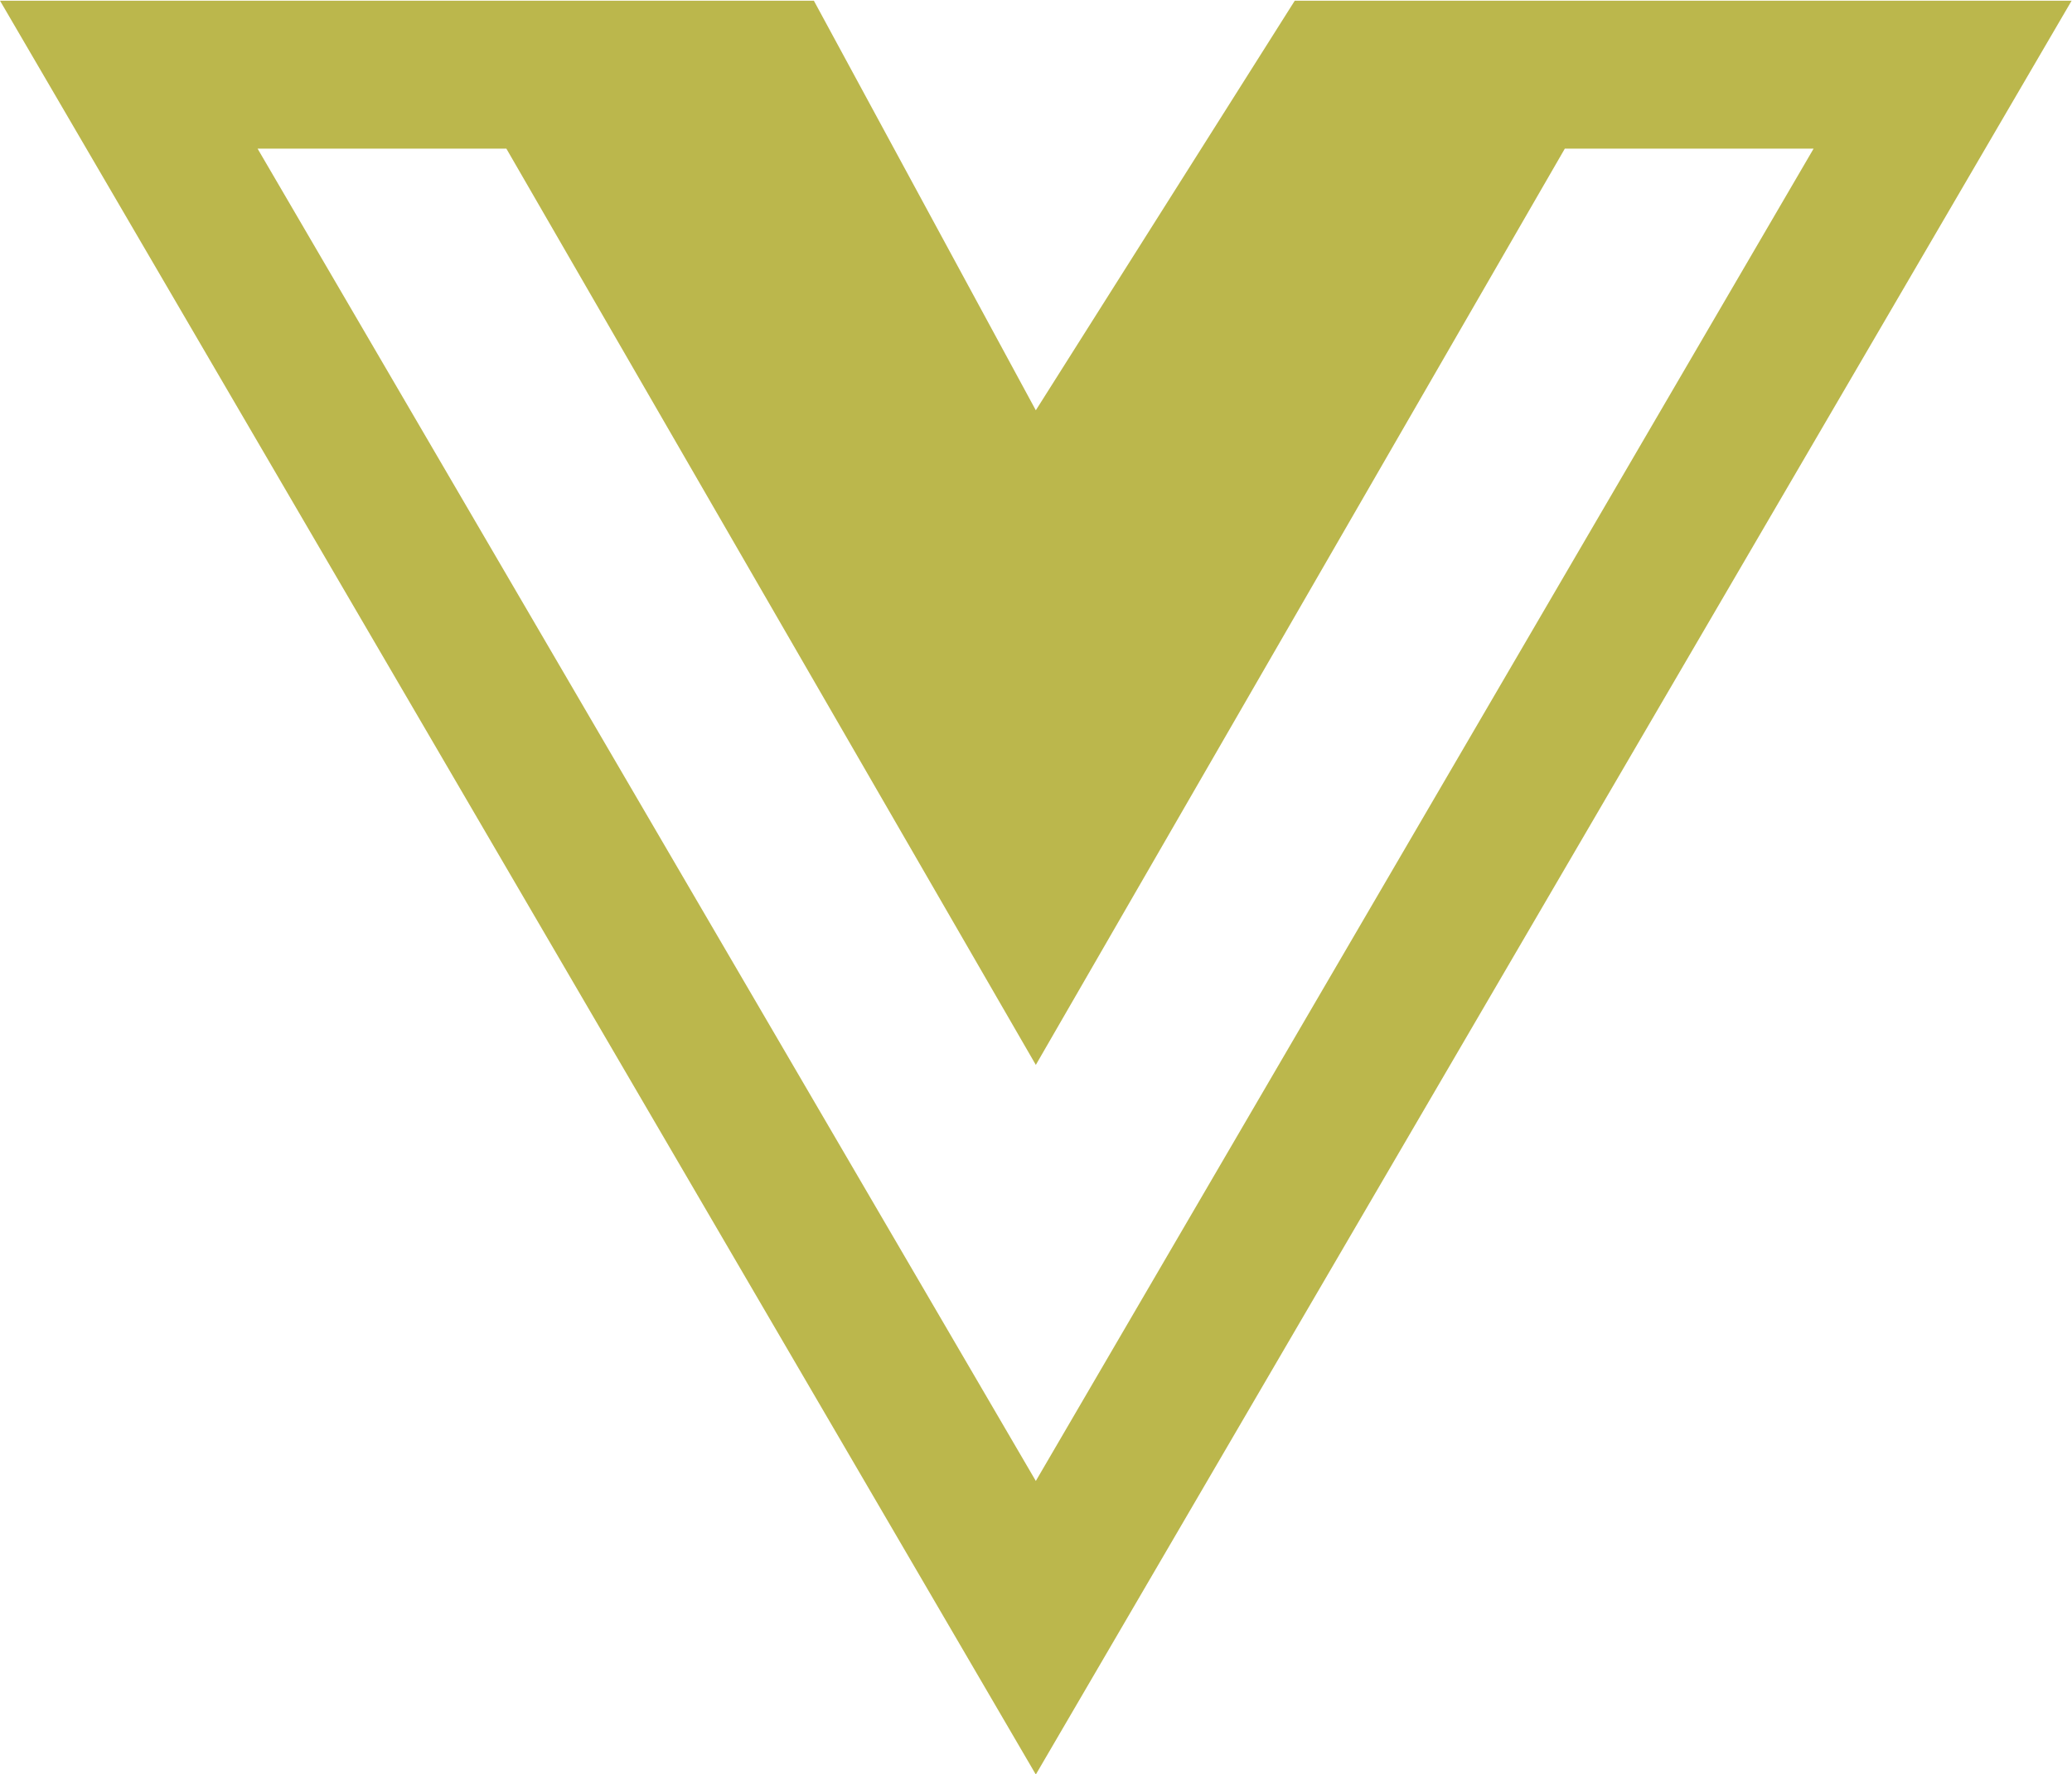 <svg viewBox="0 0 1867 1599" xmlns="http://www.w3.org/2000/svg" fill-rule="evenodd" clip-rule="evenodd" stroke-linejoin="round" stroke-miterlimit="2"><path d="M1866.67.625h-700L933.336 369.792 733.336.625H.003l933.333 1598.75L1866.67.625zM232.09 133.958h224.167L933.34 959.792l476.667-825.834h224.167L933.34 1334.788 232.09 133.958z" fill="#bbb74c" fill-rule="nonzero"/></svg>